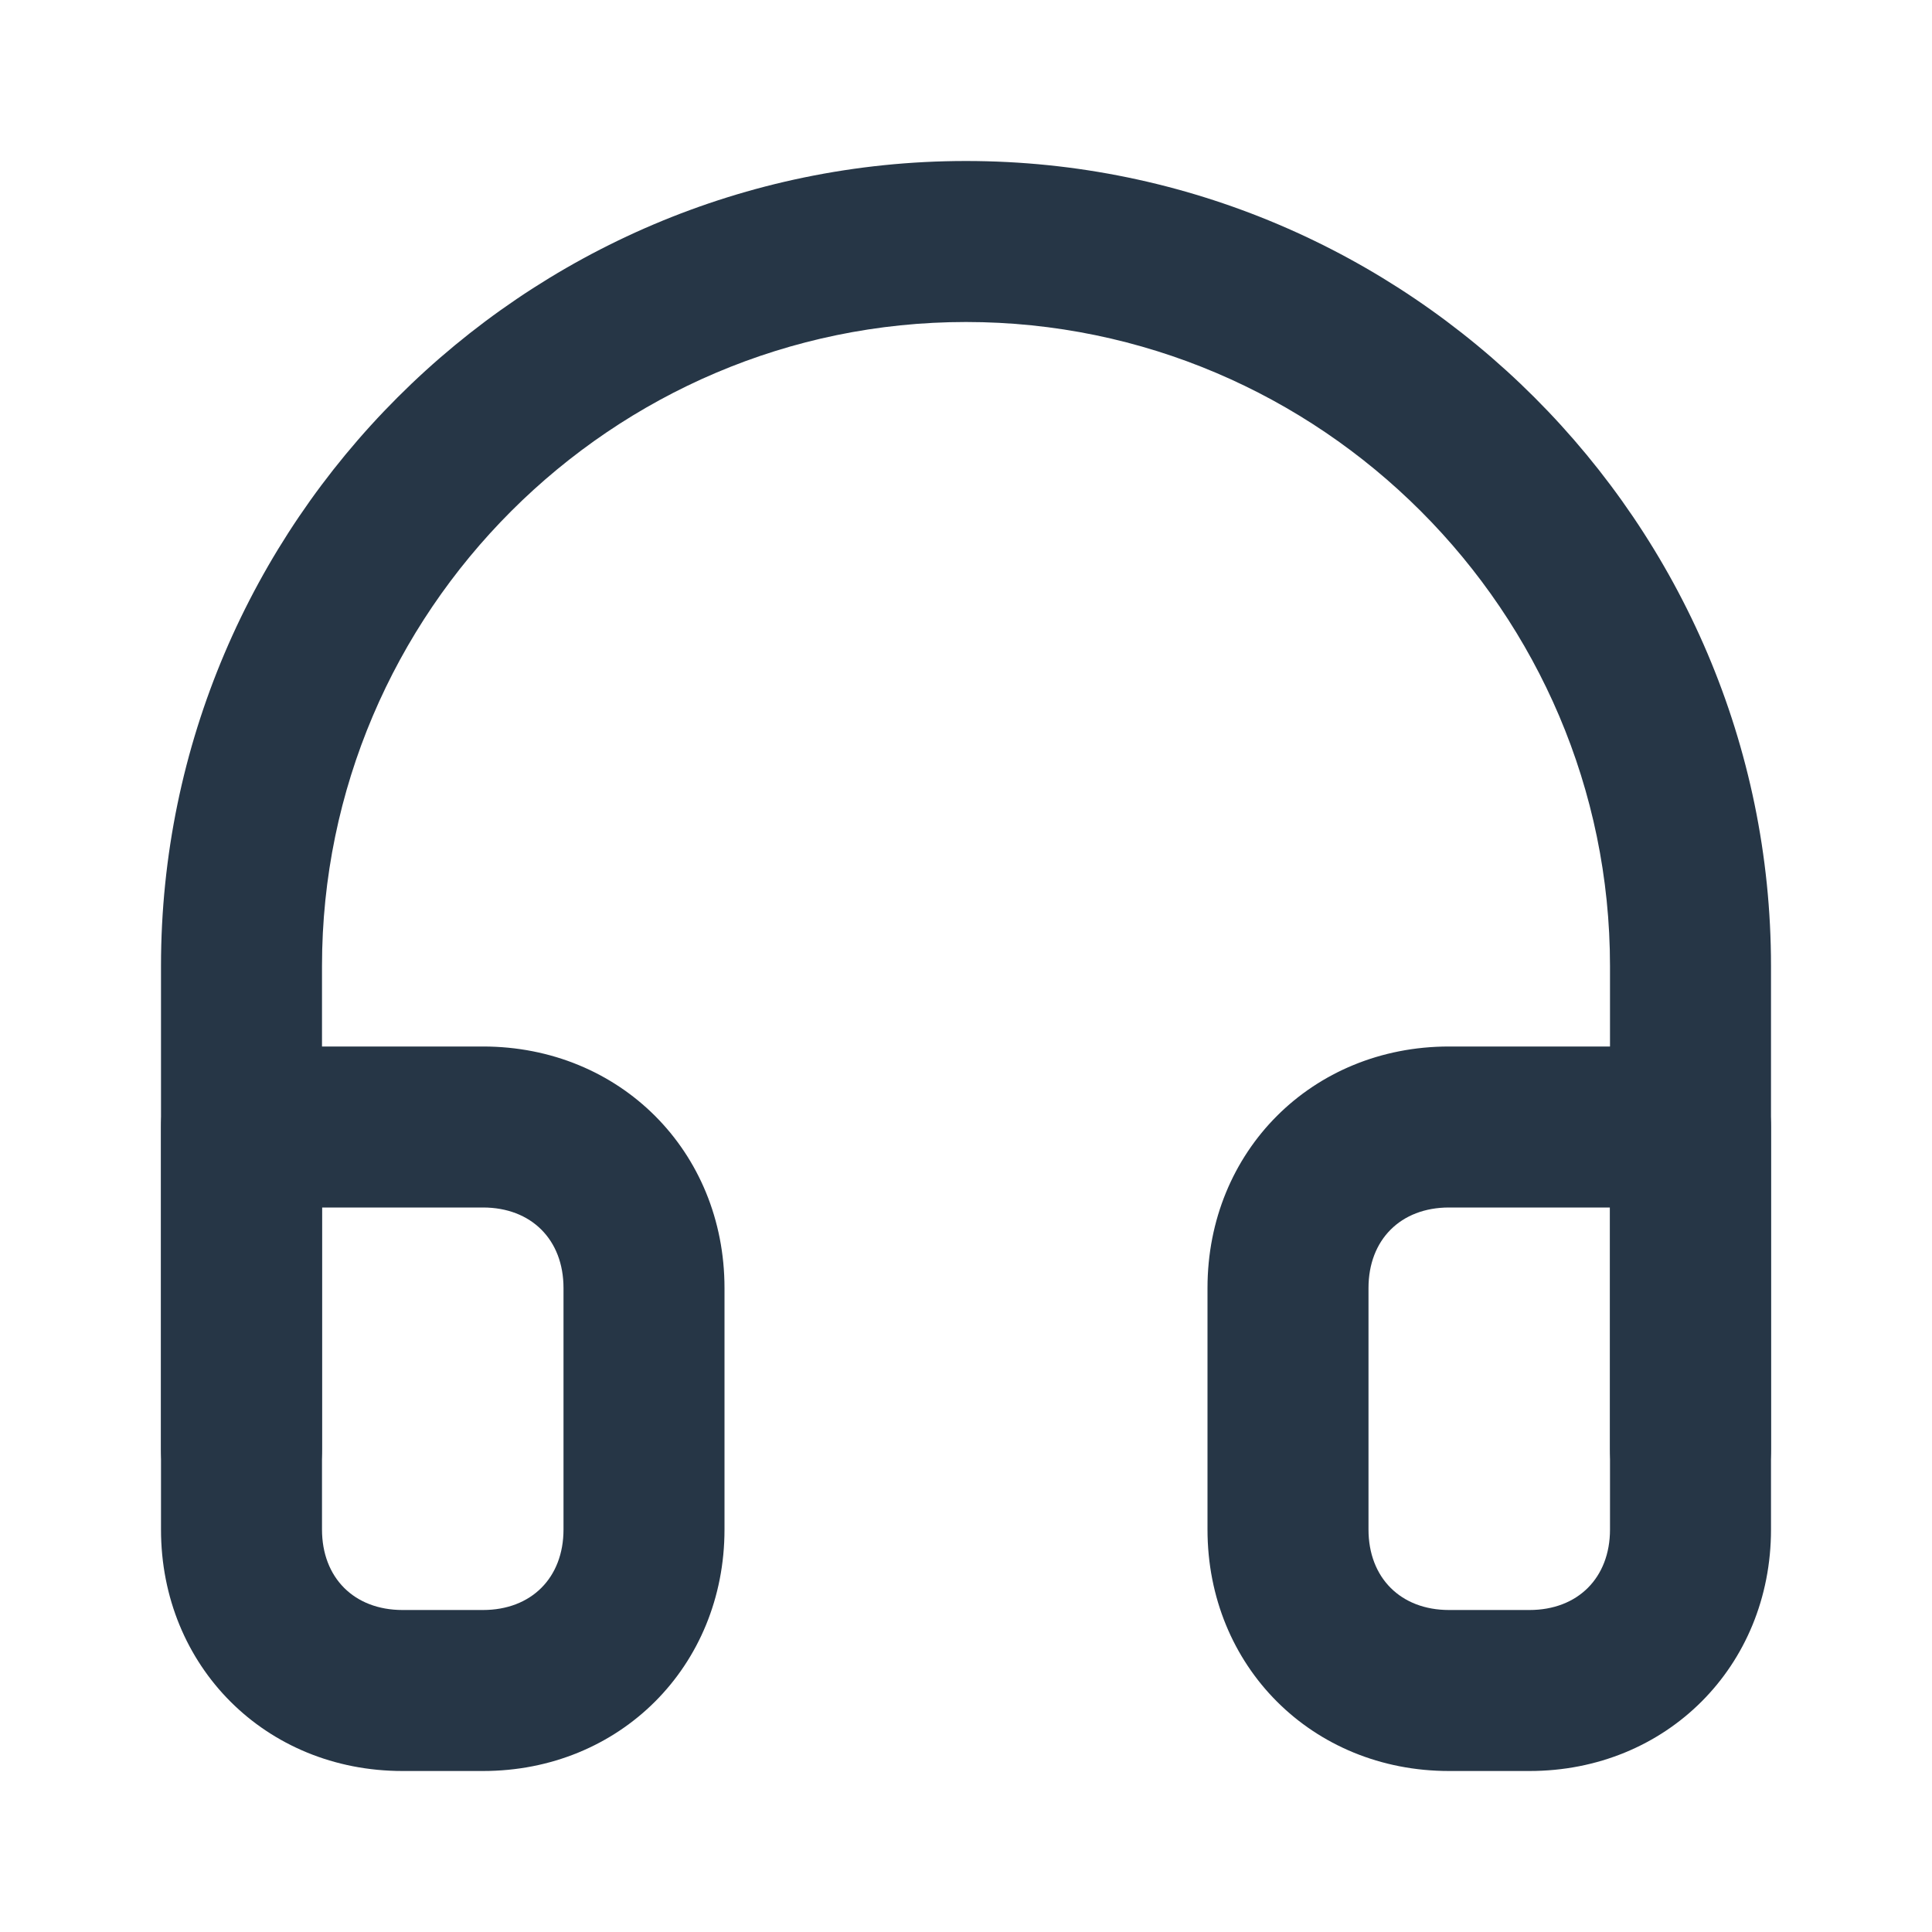 <svg xmlns="http://www.w3.org/2000/svg" viewBox="0 0 24 24" fill="#263646"><path d="M21 19c-.6 0-1-.4-1-1v-6c0-4.4-3.6-8-8-8s-8 3.6-8 8v6c0 .6-.4 1-1 1s-1-.4-1-1v-6C2 6.5 6.5 2 12 2s10 4.5 10 10v6c0 .6-.4 1-1 1z"/><path d="M19 22h-1c-1.7 0-3-1.3-3-3v-3c0-1.7 1.3-3 3-3h3c.6 0 1 .4 1 1v5c0 1.7-1.3 3-3 3zm-1-7c-.6 0-1 .4-1 1v3c0 .6.4 1 1 1h1c.6 0 1-.4 1-1v-4h-2zM6 22H5c-1.7 0-3-1.3-3-3v-5c0-.6.4-1 1-1h3c1.7 0 3 1.3 3 3v3c0 1.7-1.3 3-3 3zm-2-7v4c0 .6.4 1 1 1h1c.6 0 1-.4 1-1v-3c0-.6-.4-1-1-1H4z"/></svg>